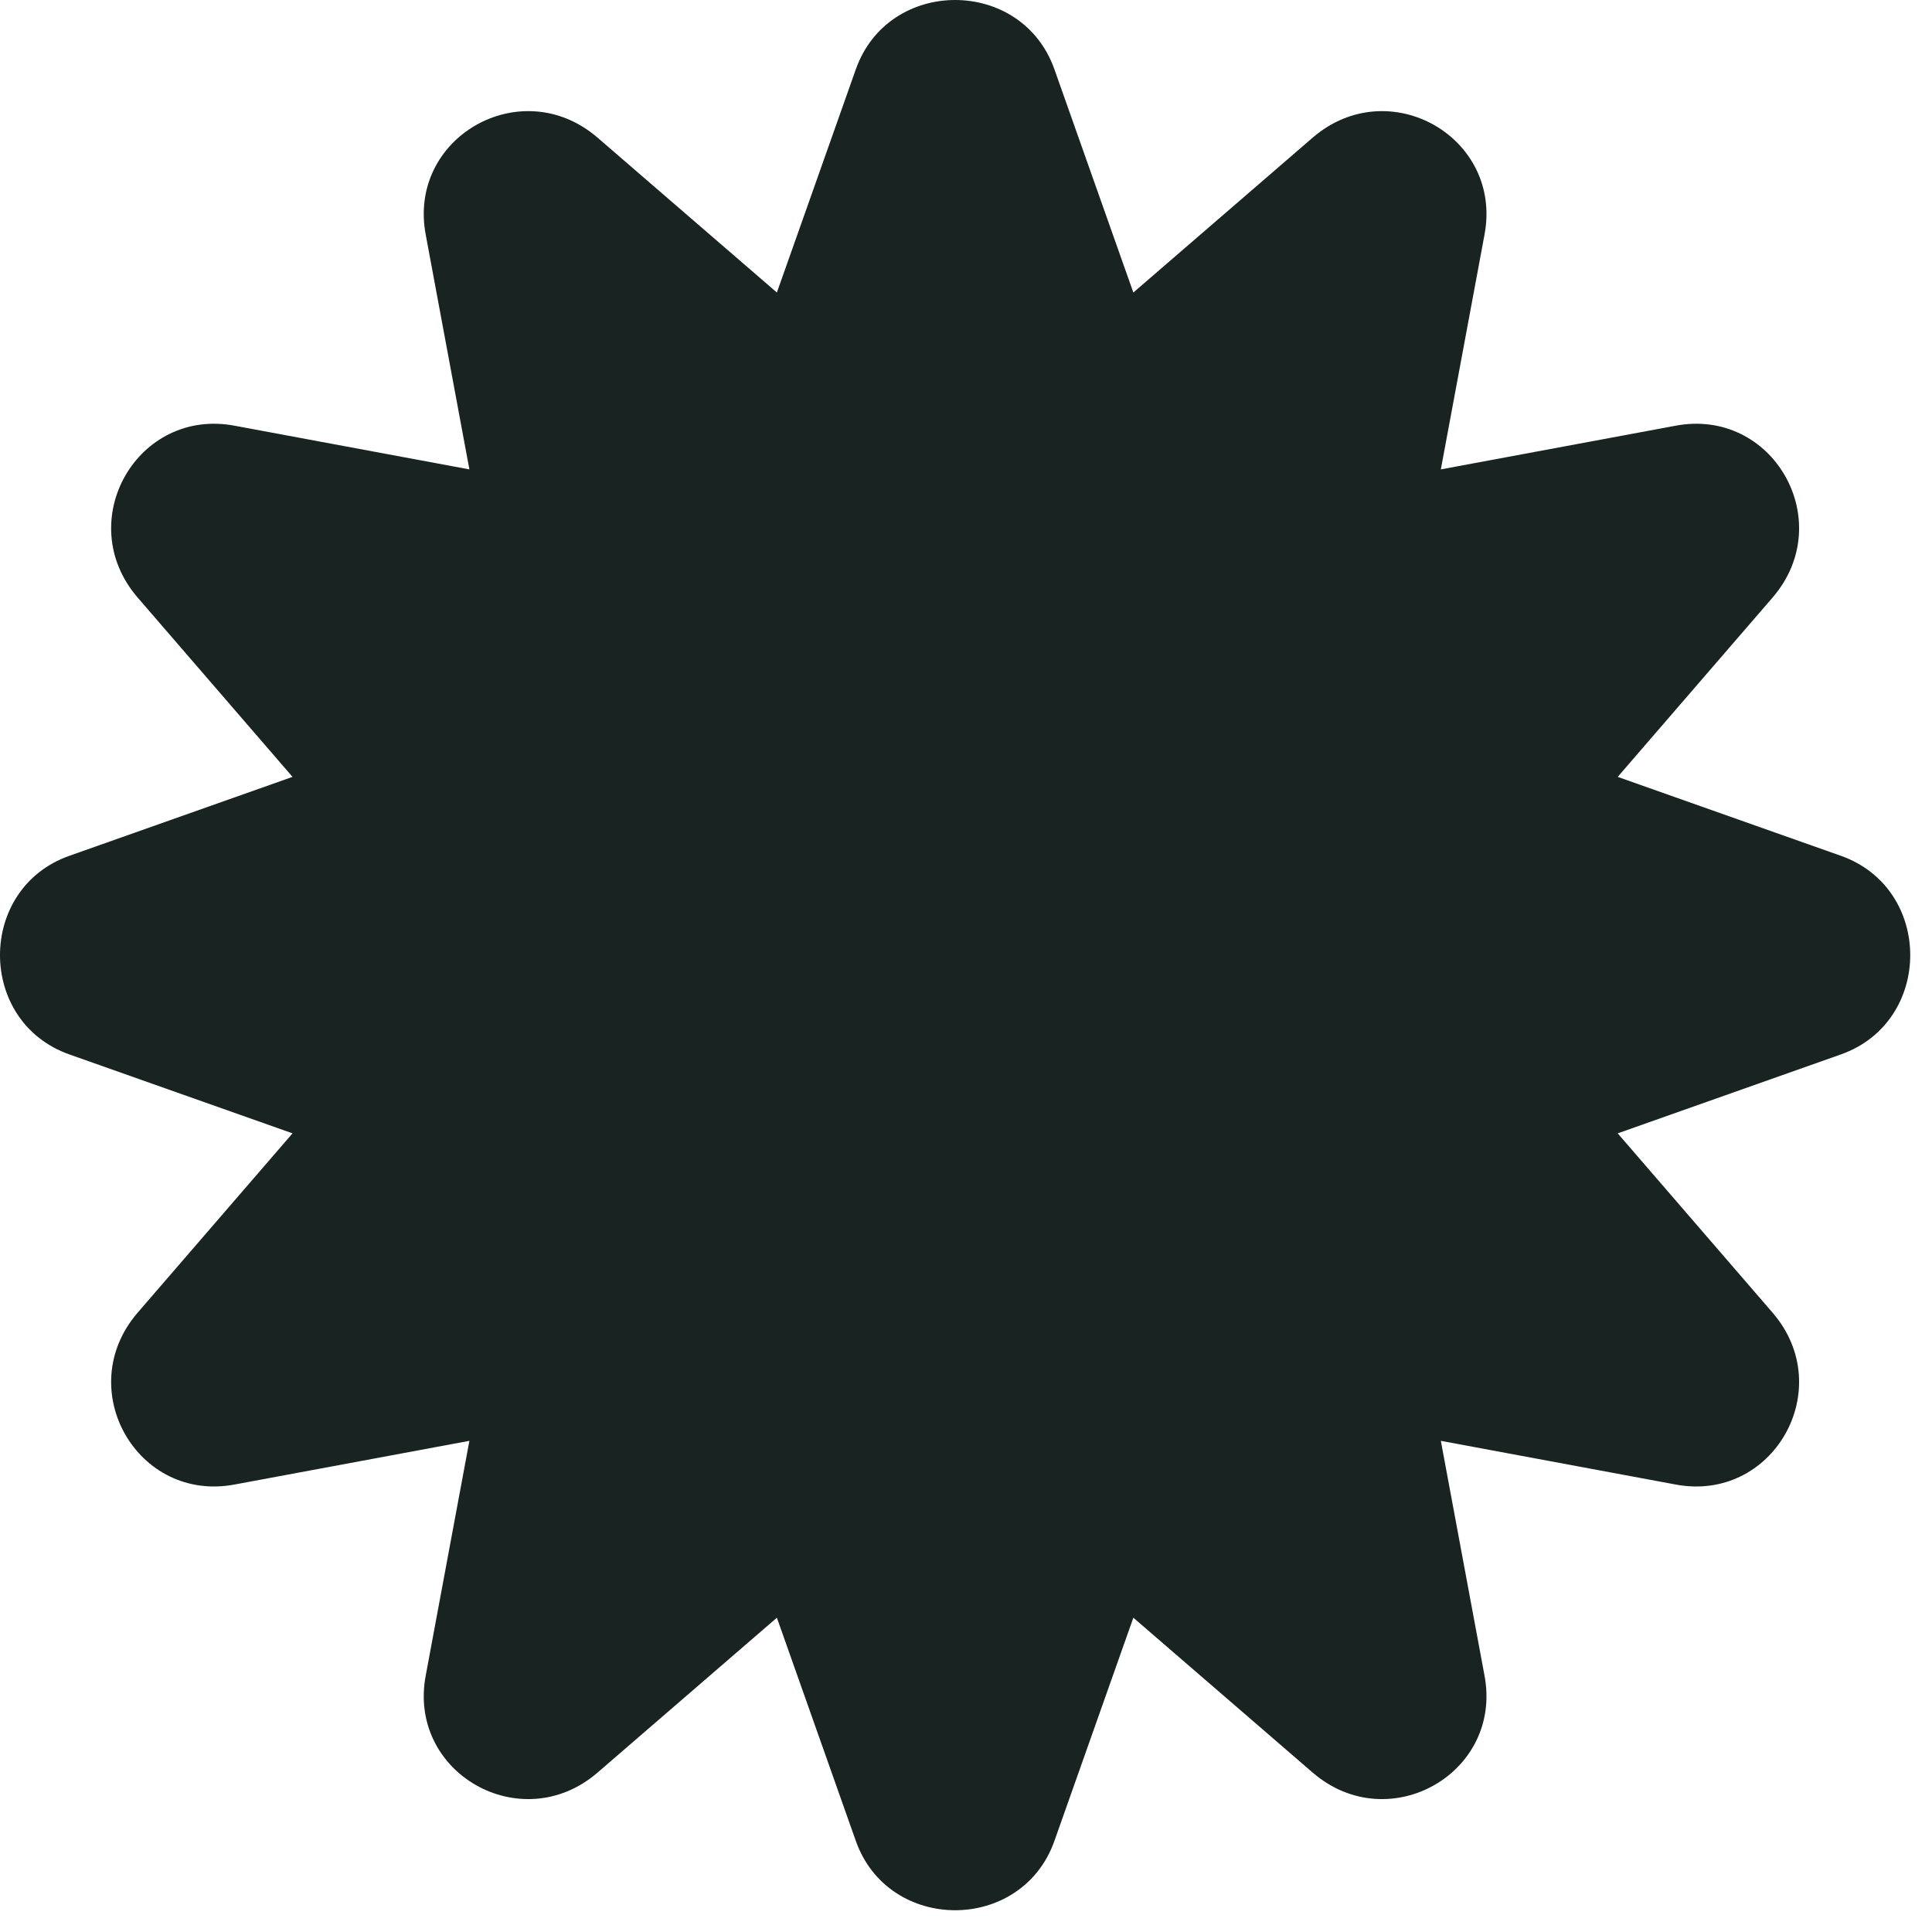 <svg width="71" height="71" viewBox="0 0 71 71" fill="none" xmlns="http://www.w3.org/2000/svg">
<path d="M67.65 38.75L59.45 41.65L65.15 48.25C67.55 51.05 65.15 55.25 61.55 54.55L52.95 52.95L54.55 61.55C55.25 65.15 51.05 67.55 48.25 65.15L41.65 59.45L38.75 67.65C37.55 71.05 32.65 71.05 31.45 67.65L28.55 59.45L21.95 65.15C19.15 67.55 14.95 65.15 15.65 61.55L17.25 52.95L8.65 54.55C5.05 55.25 2.65 51.05 5.05 48.25L10.75 41.65L2.55 38.75C-0.85 37.55 -0.85 32.65 2.55 31.45L10.75 28.55L5.05 21.95C2.65 19.15 5.05 14.95 8.65 15.65L17.25 17.25L15.65 8.65C14.95 5.05 19.15 2.65 21.95 5.05L28.55 10.75L31.45 2.55C32.65 -0.85 37.55 -0.85 38.75 2.55L41.65 10.75L48.25 5.05C51.05 2.65 55.25 5.05 54.55 8.65L52.95 17.25L61.55 15.65C65.15 14.95 67.55 19.15 65.15 21.95L59.45 28.55L67.65 31.45C71.05 32.65 71.05 37.55 67.65 38.75Z" fill="#192322"/>
</svg>
